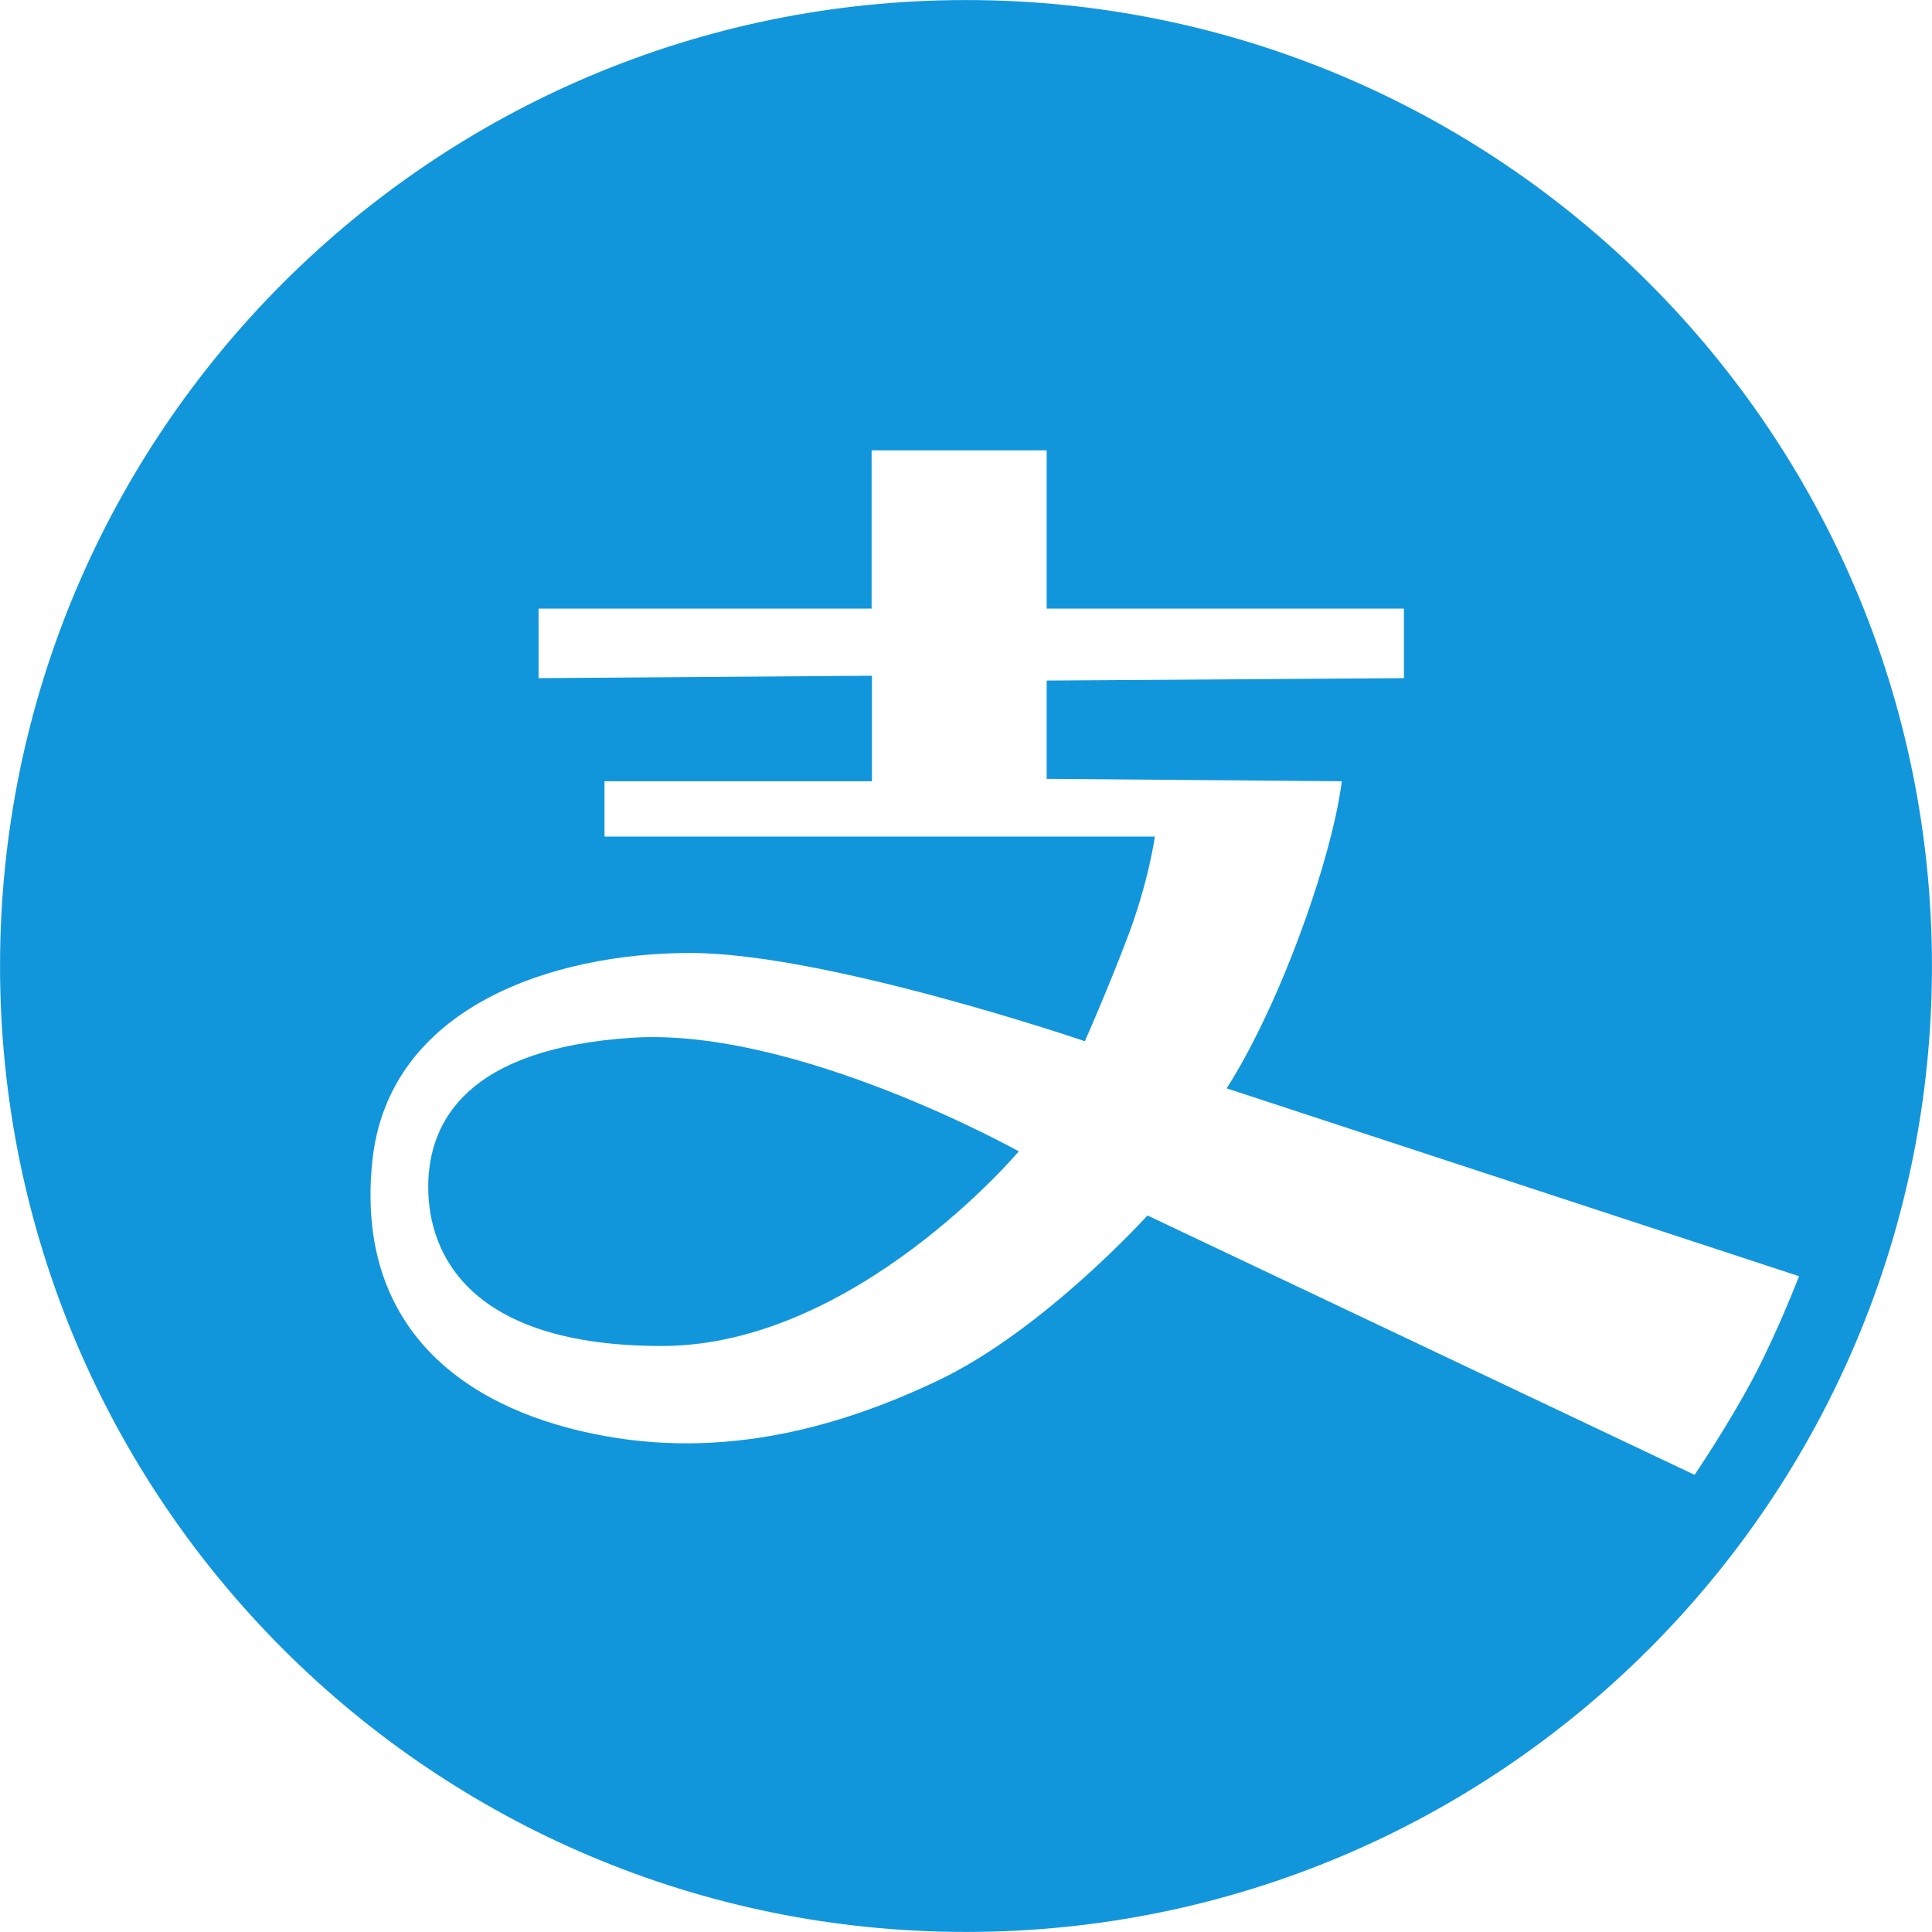 <svg class="icon" viewBox="0 0 1024 1024" xmlns="http://www.w3.org/2000/svg" width="200" height="200"><defs><style/></defs><path d="M226.965 629.12c0 35.272 21.503 84.285 123.835 84.285 102.323 0 189.175-103.168 189.175-103.168s-117.56-65.715-204.655-60.223c-87.11 5.57-108.355 43.84-108.355 79.105z" fill="#1296db"/><path d="M512.015.03C229.262.03.02 229.252.02 512.006c0 282.74 229.242 511.963 511.995 511.963 282.727 0 511.964-229.224 511.964-511.963C1023.98 229.253 794.74.03 512.014.03zM898.167 781.7L608.195 644.22S553.35 704.9 497.418 731.578c-55.935 26.687-120.19 43.327-189.69 26.88-69.565-16.38-118.907-60.856-110.396-142.97 8.512-82.105 96.255-110.393 168.443-110.393 72.18 0 209.205 46.77 209.205 46.77s11.512-25.78 22.718-55.278c11.2-29.5 14.402-53.185 14.402-53.185H320.406v-29.318h141.74v-55.935l-176.695 1.29V322.57h176.513v-83.894h92.79v83.895H744.12v36.866l-189.367 1.273v52.09l156.407 1.282s-2.81 29.256-22.648 82.442c-19.843 53.185-38.396 80.317-38.396 80.317l303.41 99.575s-10.88 28.482-24 53.435c-13.117 24.952-31.36 51.85-31.36 51.85z" fill="#1296db"/></svg>